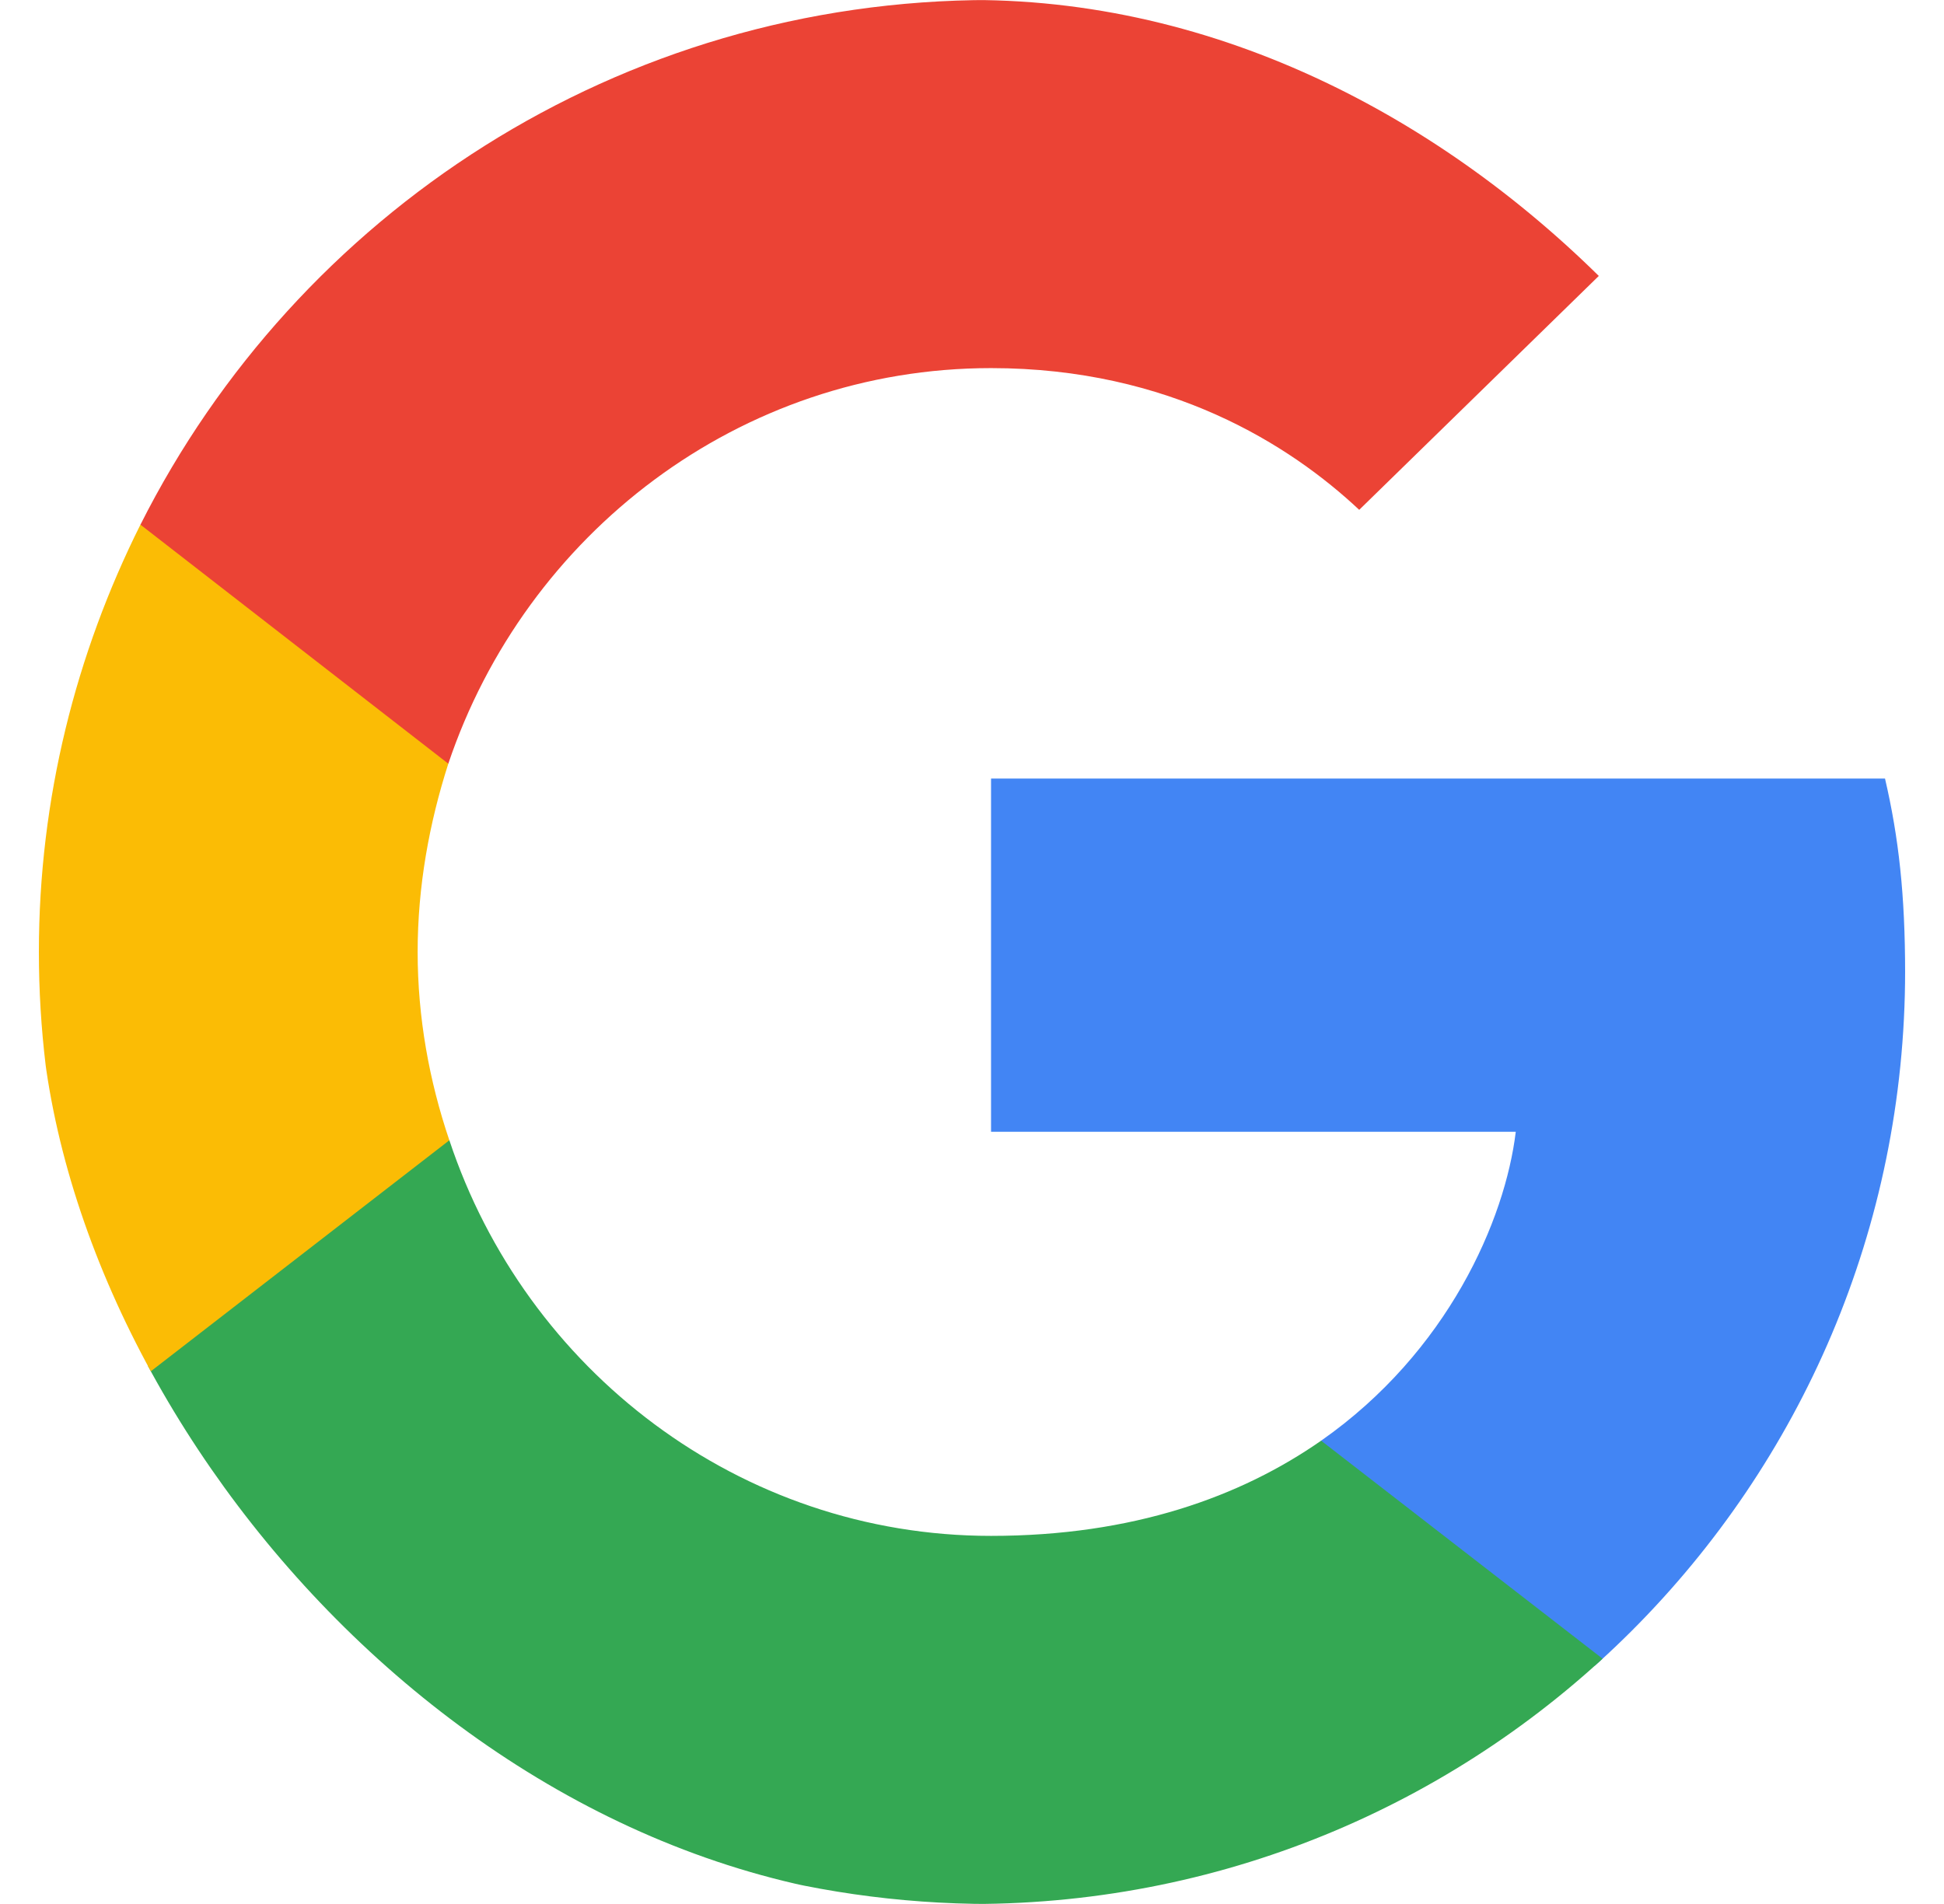 <svg width="49" height="48" viewBox="0 0 49 48" fill="none" xmlns="http://www.w3.org/2000/svg">
<g clip-path="url(#clip0)">
<path d="M48.02 24.533C48.02 22.56 47.86 21.12 47.513 19.627H24.98V28.533H38.206C37.94 30.747 36.5 34.08 33.3 36.32L33.255 36.618L40.38 42.137L40.873 42.187C45.407 38 48.02 31.84 48.02 24.533Z" fill="#4285F4"/>
<path d="M24.98 48C31.46 48 36.9 45.867 40.873 42.187L33.3 36.32C31.273 37.733 28.553 38.72 24.98 38.72C18.634 38.72 13.247 34.533 11.327 28.747L11.045 28.771L3.637 34.504L3.54 34.773C7.487 42.613 15.593 48 24.98 48Z" fill="#34A853"/>
<path d="M11.326 28.747C10.82 27.253 10.527 25.653 10.527 24C10.527 22.346 10.82 20.747 11.3 19.253L11.287 18.935L3.785 13.11L3.54 13.226C1.913 16.48 0.98 20.133 0.98 24C0.98 27.867 1.913 31.52 3.54 34.773L11.326 28.747Z" fill="#FBBC05"/>
<path d="M24.98 9.28C29.487 9.28 32.527 11.227 34.26 12.853L41.033 6.24C36.873 2.373 31.46 0 24.98 0C15.593 0 7.487 5.387 3.54 13.227L11.3 19.253C13.247 13.467 18.634 9.28 24.98 9.28Z" fill="#EB4335"/>
</g>
<defs>
<clipPath id="clip0">
<rect x="0.98" width="47.04" height="48" rx="23.52" fill="white"/>
</clipPath>
</defs>
</svg>
